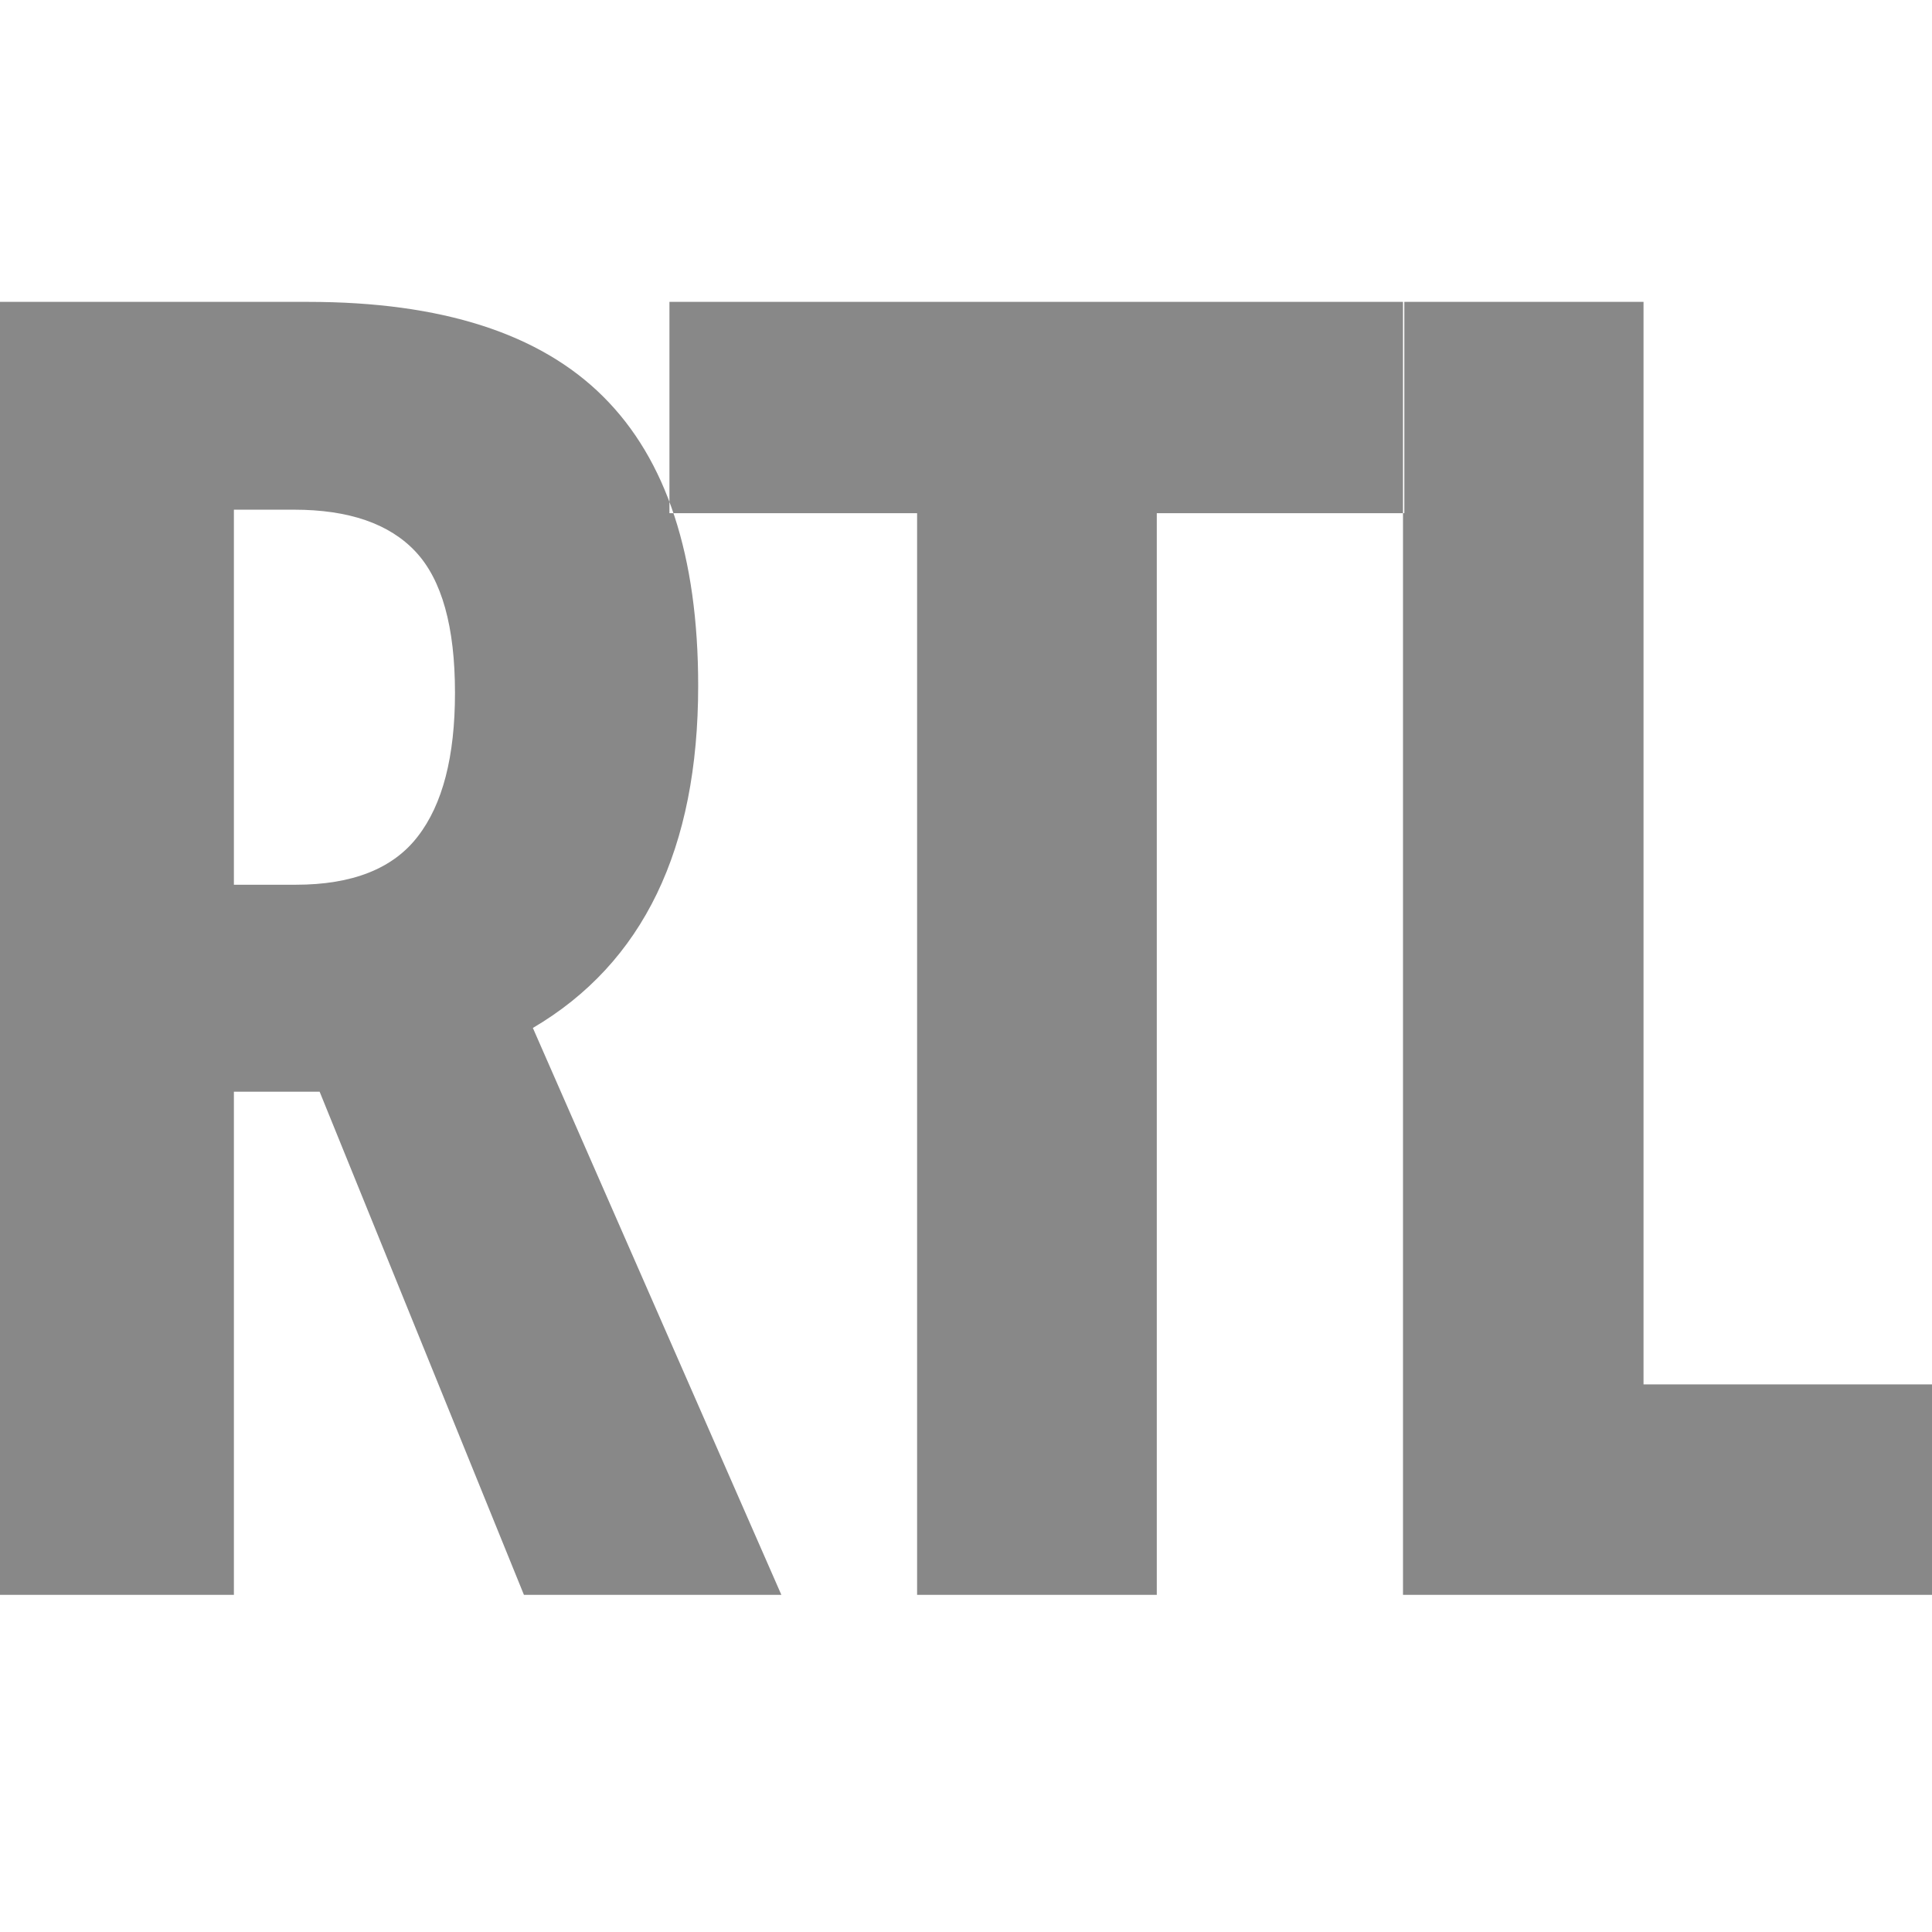 <?xml version="1.0" encoding="UTF-8"?>
<svg width="16px" height="16px" viewBox="0 0 16 16" version="1.1" xmlns="http://www.w3.org/2000/svg" xmlns:xlink="http://www.w3.org/1999/xlink">
    <!-- Generator: Sketch 48.1 (47250) - http://www.bohemiancoding.com/sketch -->
    <title>rtl</title>
    <desc>Created with Sketch.</desc>
    <defs></defs>
    <g id="Icon" stroke="none" stroke-width="1" fill="none" fill-rule="evenodd">
        <g id="rtl" fill="#888888">
            <path d="M1.937,9.041 L1.937,13.208 L-0.055,13.208 L-0.055,2.5 L2.552,2.5 C3.656,2.5 4.47,2.761 4.995,3.284 C5.52,3.806 5.782,4.604 5.782,5.679 C5.782,7.031 5.326,7.976 4.413,8.513 L6.471,13.208 L4.339,13.208 L2.647,9.041 L1.937,9.041 Z M1.937,7.327 L2.45,7.327 C2.918,7.327 3.255,7.194 3.46,6.927 C3.666,6.661 3.768,6.265 3.768,5.737 C3.768,5.19 3.659,4.801 3.442,4.569 C3.225,4.337 2.889,4.221 2.435,4.221 L1.937,4.221 L1.937,7.327 Z M9.58,13.208 L7.595,13.208 L7.595,4.25 L5.544,4.25 L5.544,2.5 L11.63,2.5 L11.63,4.25 L9.58,4.25 L9.58,13.208 Z M11.619,13.208 L11.619,2.5 L13.611,2.5 L13.611,11.465 L16.372,11.465 L16.372,13.208 L11.619,13.208 Z" id="RTL"></path>
        </g>
    </g>
</svg>